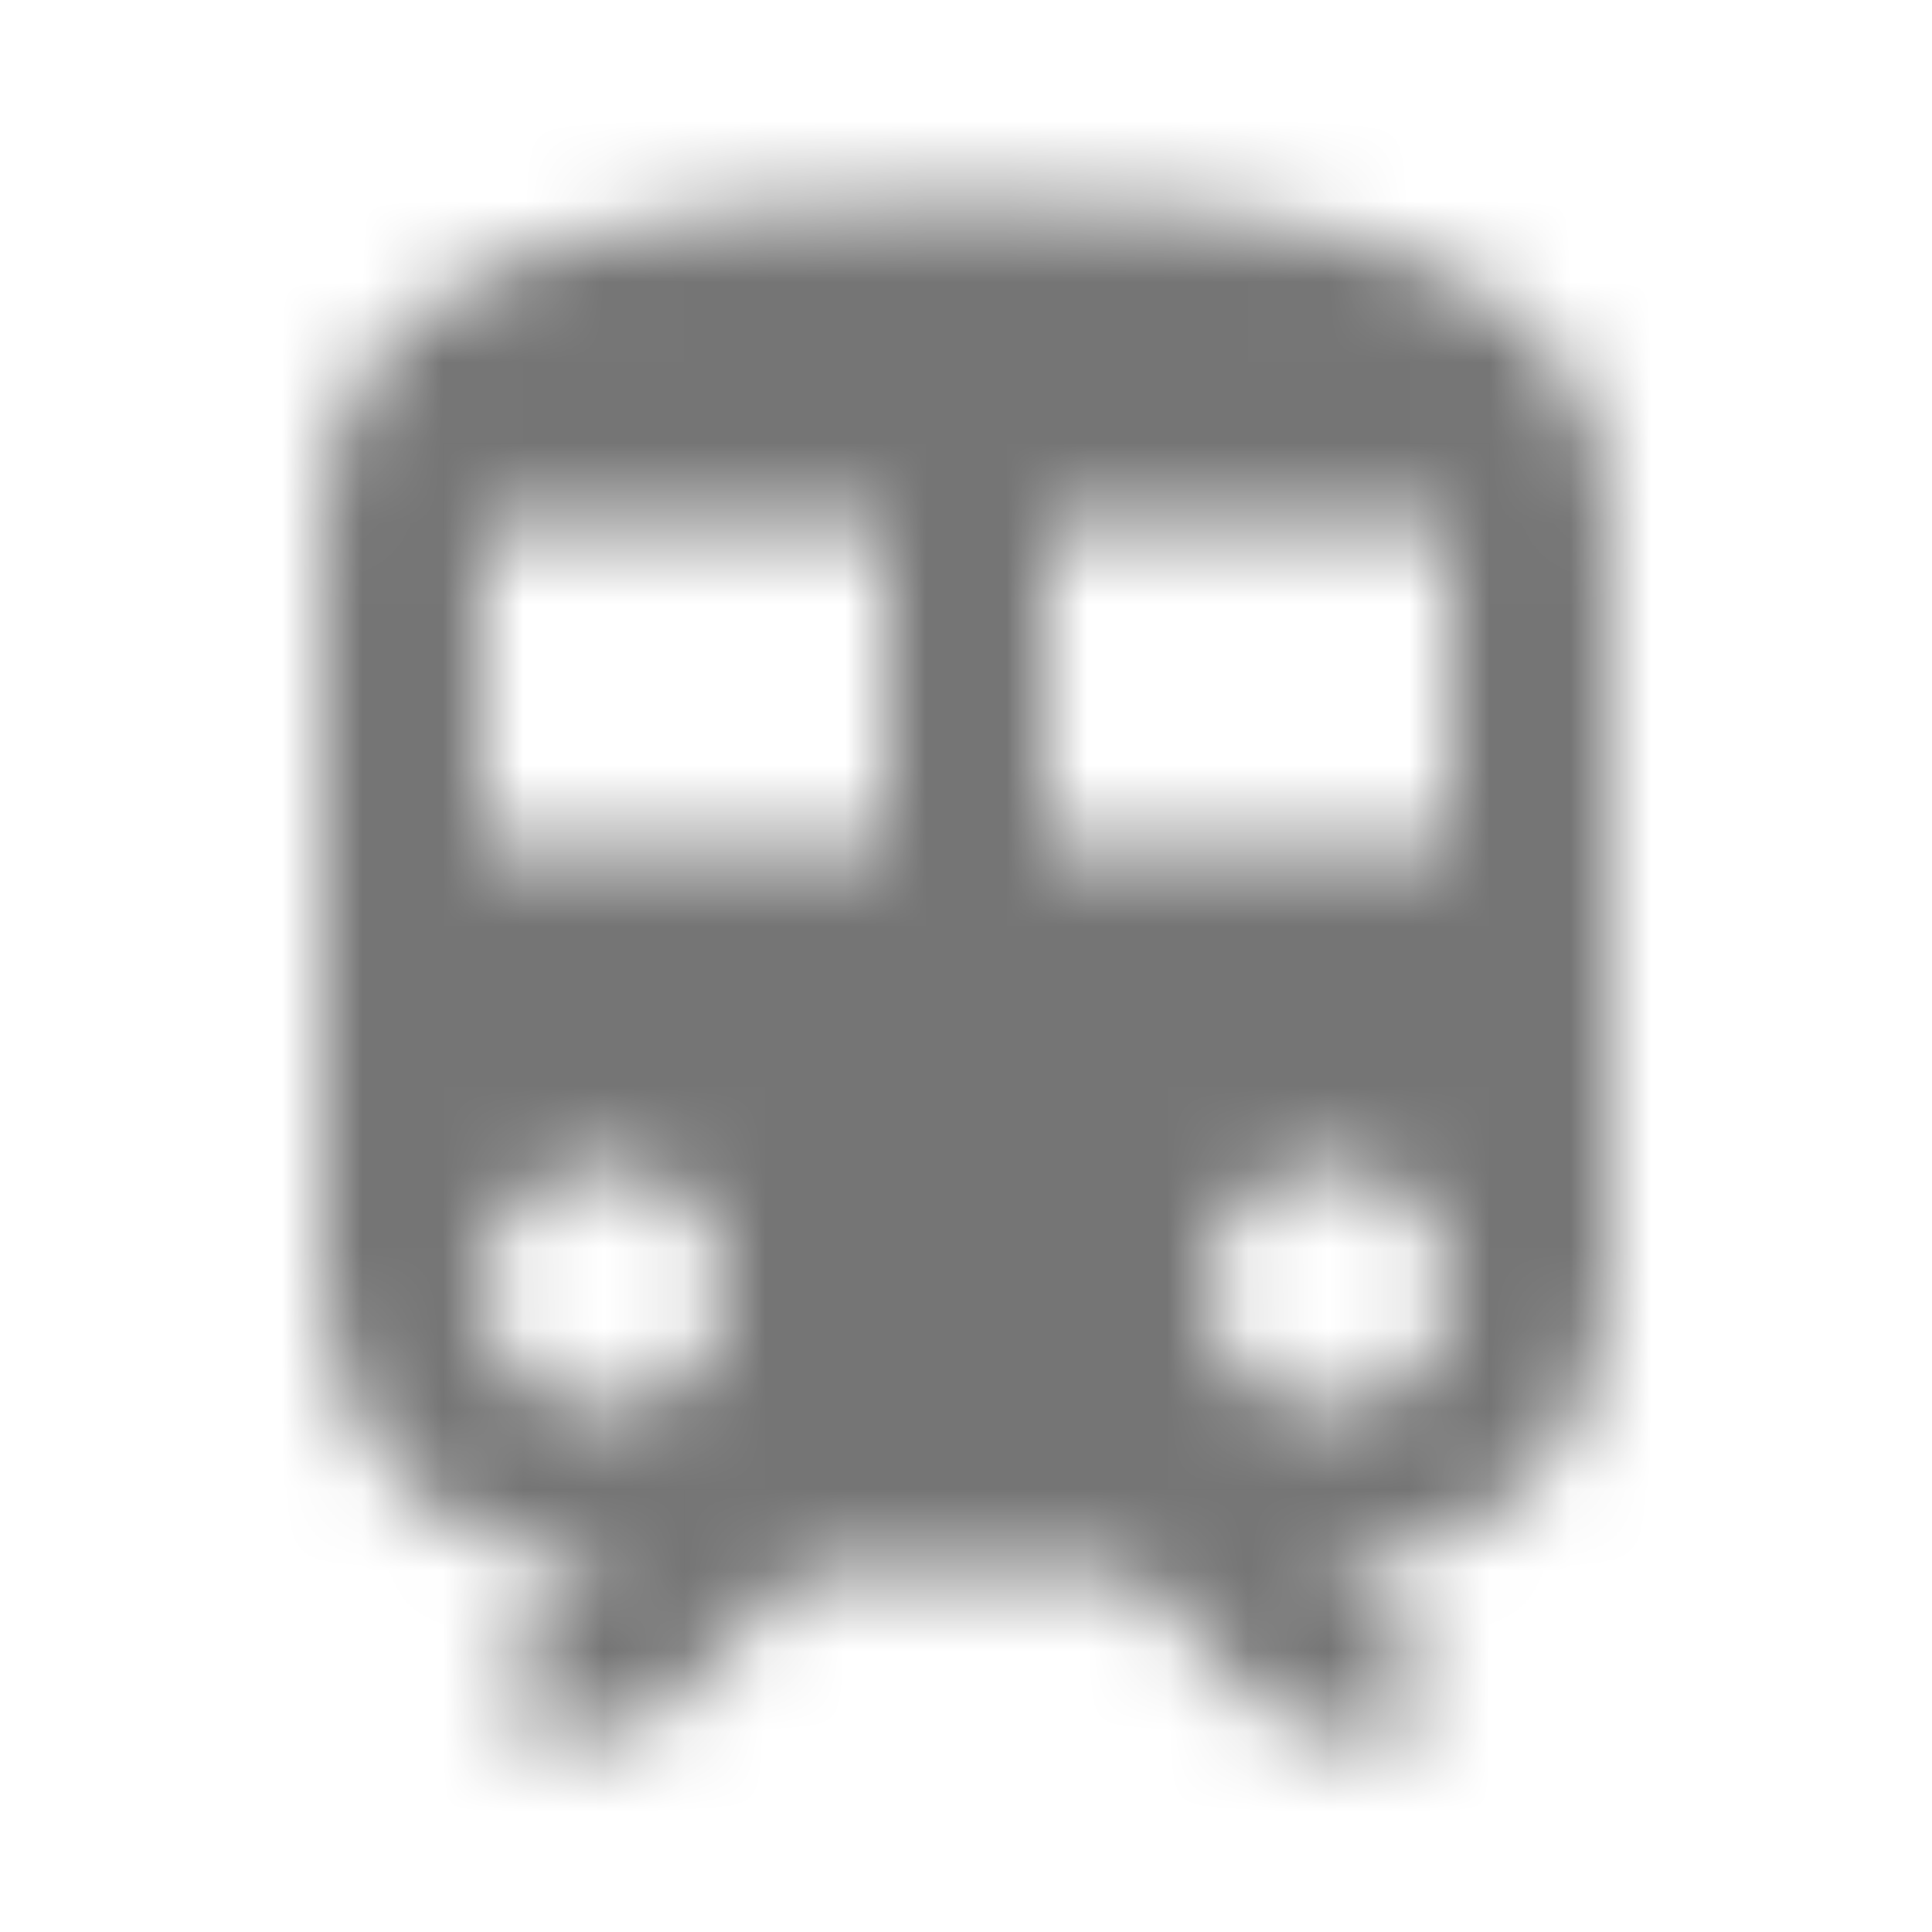 <?xml version="1.0" encoding="UTF-8"?>
<svg width="24px" height="24px" viewBox="0 0 24 24" version="1.1" xmlns="http://www.w3.org/2000/svg" xmlns:xlink="http://www.w3.org/1999/xlink">
    <!-- Generator: Sketch 50 (54983) - http://www.bohemiancoding.com/sketch -->
    <title>icon/maps/train_24px_rounded</title>
    <desc>Created with Sketch.</desc>
    <defs>
        <path d="M12,2.5 C8,2.5 4,3 4,6.5 L4,16 C4,17.93 5.57,19.5 7.5,19.5 L6.35,20.65 C6.04,20.96 6.26,21.5 6.71,21.5 L7.8,21.5 C7.93,21.5 8.06,21.45 8.15,21.35 L10,19.5 L14,19.5 L15.85,21.35 C15.94,21.44 16.07,21.5 16.2,21.5 L17.29,21.5 C17.74,21.5 17.96,20.96 17.64,20.65 L16.5,19.5 C18.43,19.5 20,17.93 20,16 L20,6.5 C20,3 16,2.5 12,2.5 Z M7.5,17.5 C6.67,17.5 6,16.83 6,16 C6,15.17 6.67,14.5 7.5,14.5 C8.33,14.5 9,15.17 9,16 C9,16.83 8.33,17.5 7.5,17.5 Z M11,10.5 L6,10.5 L6,6.5 L11,6.5 L11,10.5 Z M16.5,17.5 C15.67,17.5 15,16.83 15,16 C15,15.17 15.67,14.5 16.5,14.5 C17.33,14.5 18,15.17 18,16 C18,16.83 17.33,17.5 16.5,17.5 Z M18,10.5 L13,10.5 L13,6.5 L18,6.5 L18,10.5 Z" id="path-1"></path>
    </defs>
    <g id="icon/maps/train_24px" stroke="none" stroke-width="1" fill="none" fill-rule="evenodd">
        <mask id="mask-2" fill="white">
            <use xlink:href="#path-1"></use>
        </mask>
        <g fill-rule="nonzero"></g>
        <g id="✱-/-Color-/-Icons-/-Black-/-Inactive" mask="url(#mask-2)" fill="#000000" fill-opacity="0.54">
            <rect id="Rectangle" x="0" y="0" width="24" height="24"></rect>
        </g>
    </g>
</svg>